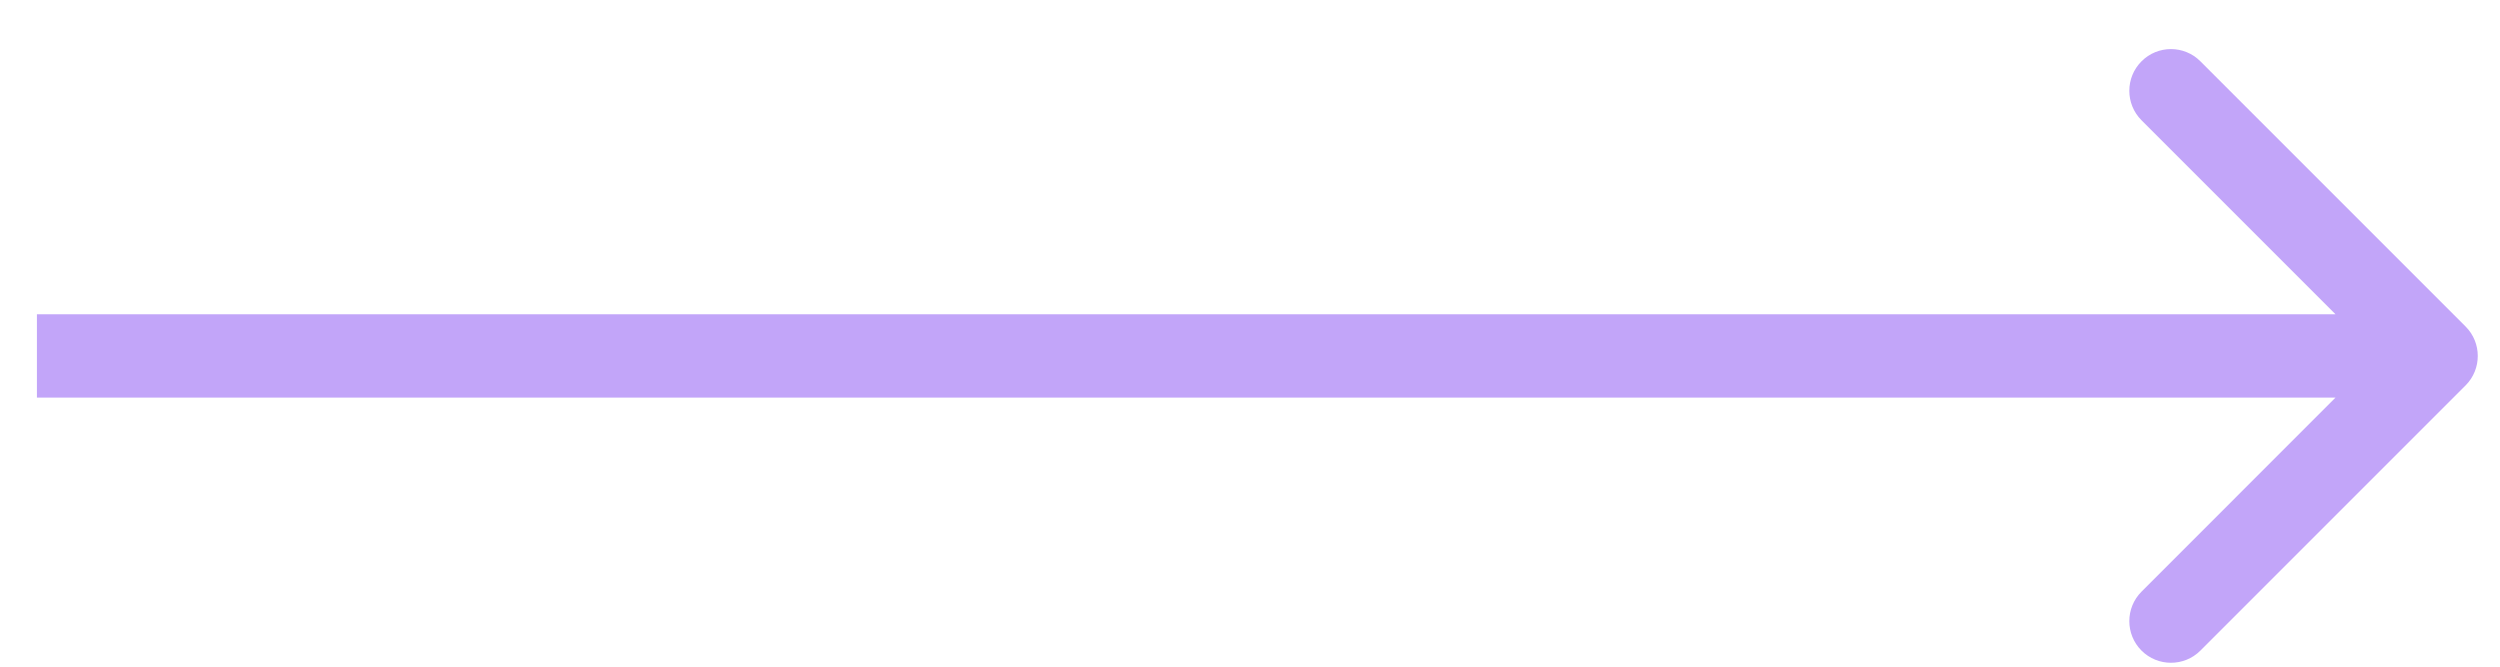 <svg width="30" height="8" viewBox="0 0 30 8" fill="none" xmlns="http://www.w3.org/2000/svg">
<path d="M29.587 4.625C29.782 4.43 29.782 4.113 29.587 3.918L26.405 0.736C26.21 0.54 25.893 0.54 25.698 0.736C25.503 0.931 25.503 1.248 25.698 1.443L28.526 4.271L25.698 7.1C25.503 7.295 25.503 7.612 25.698 7.807C25.893 8.002 26.21 8.002 26.405 7.807L29.587 4.625ZM0.443 4.771H29.233V3.771H0.443V4.771Z" fill="#C2A5F9"/>
</svg>
